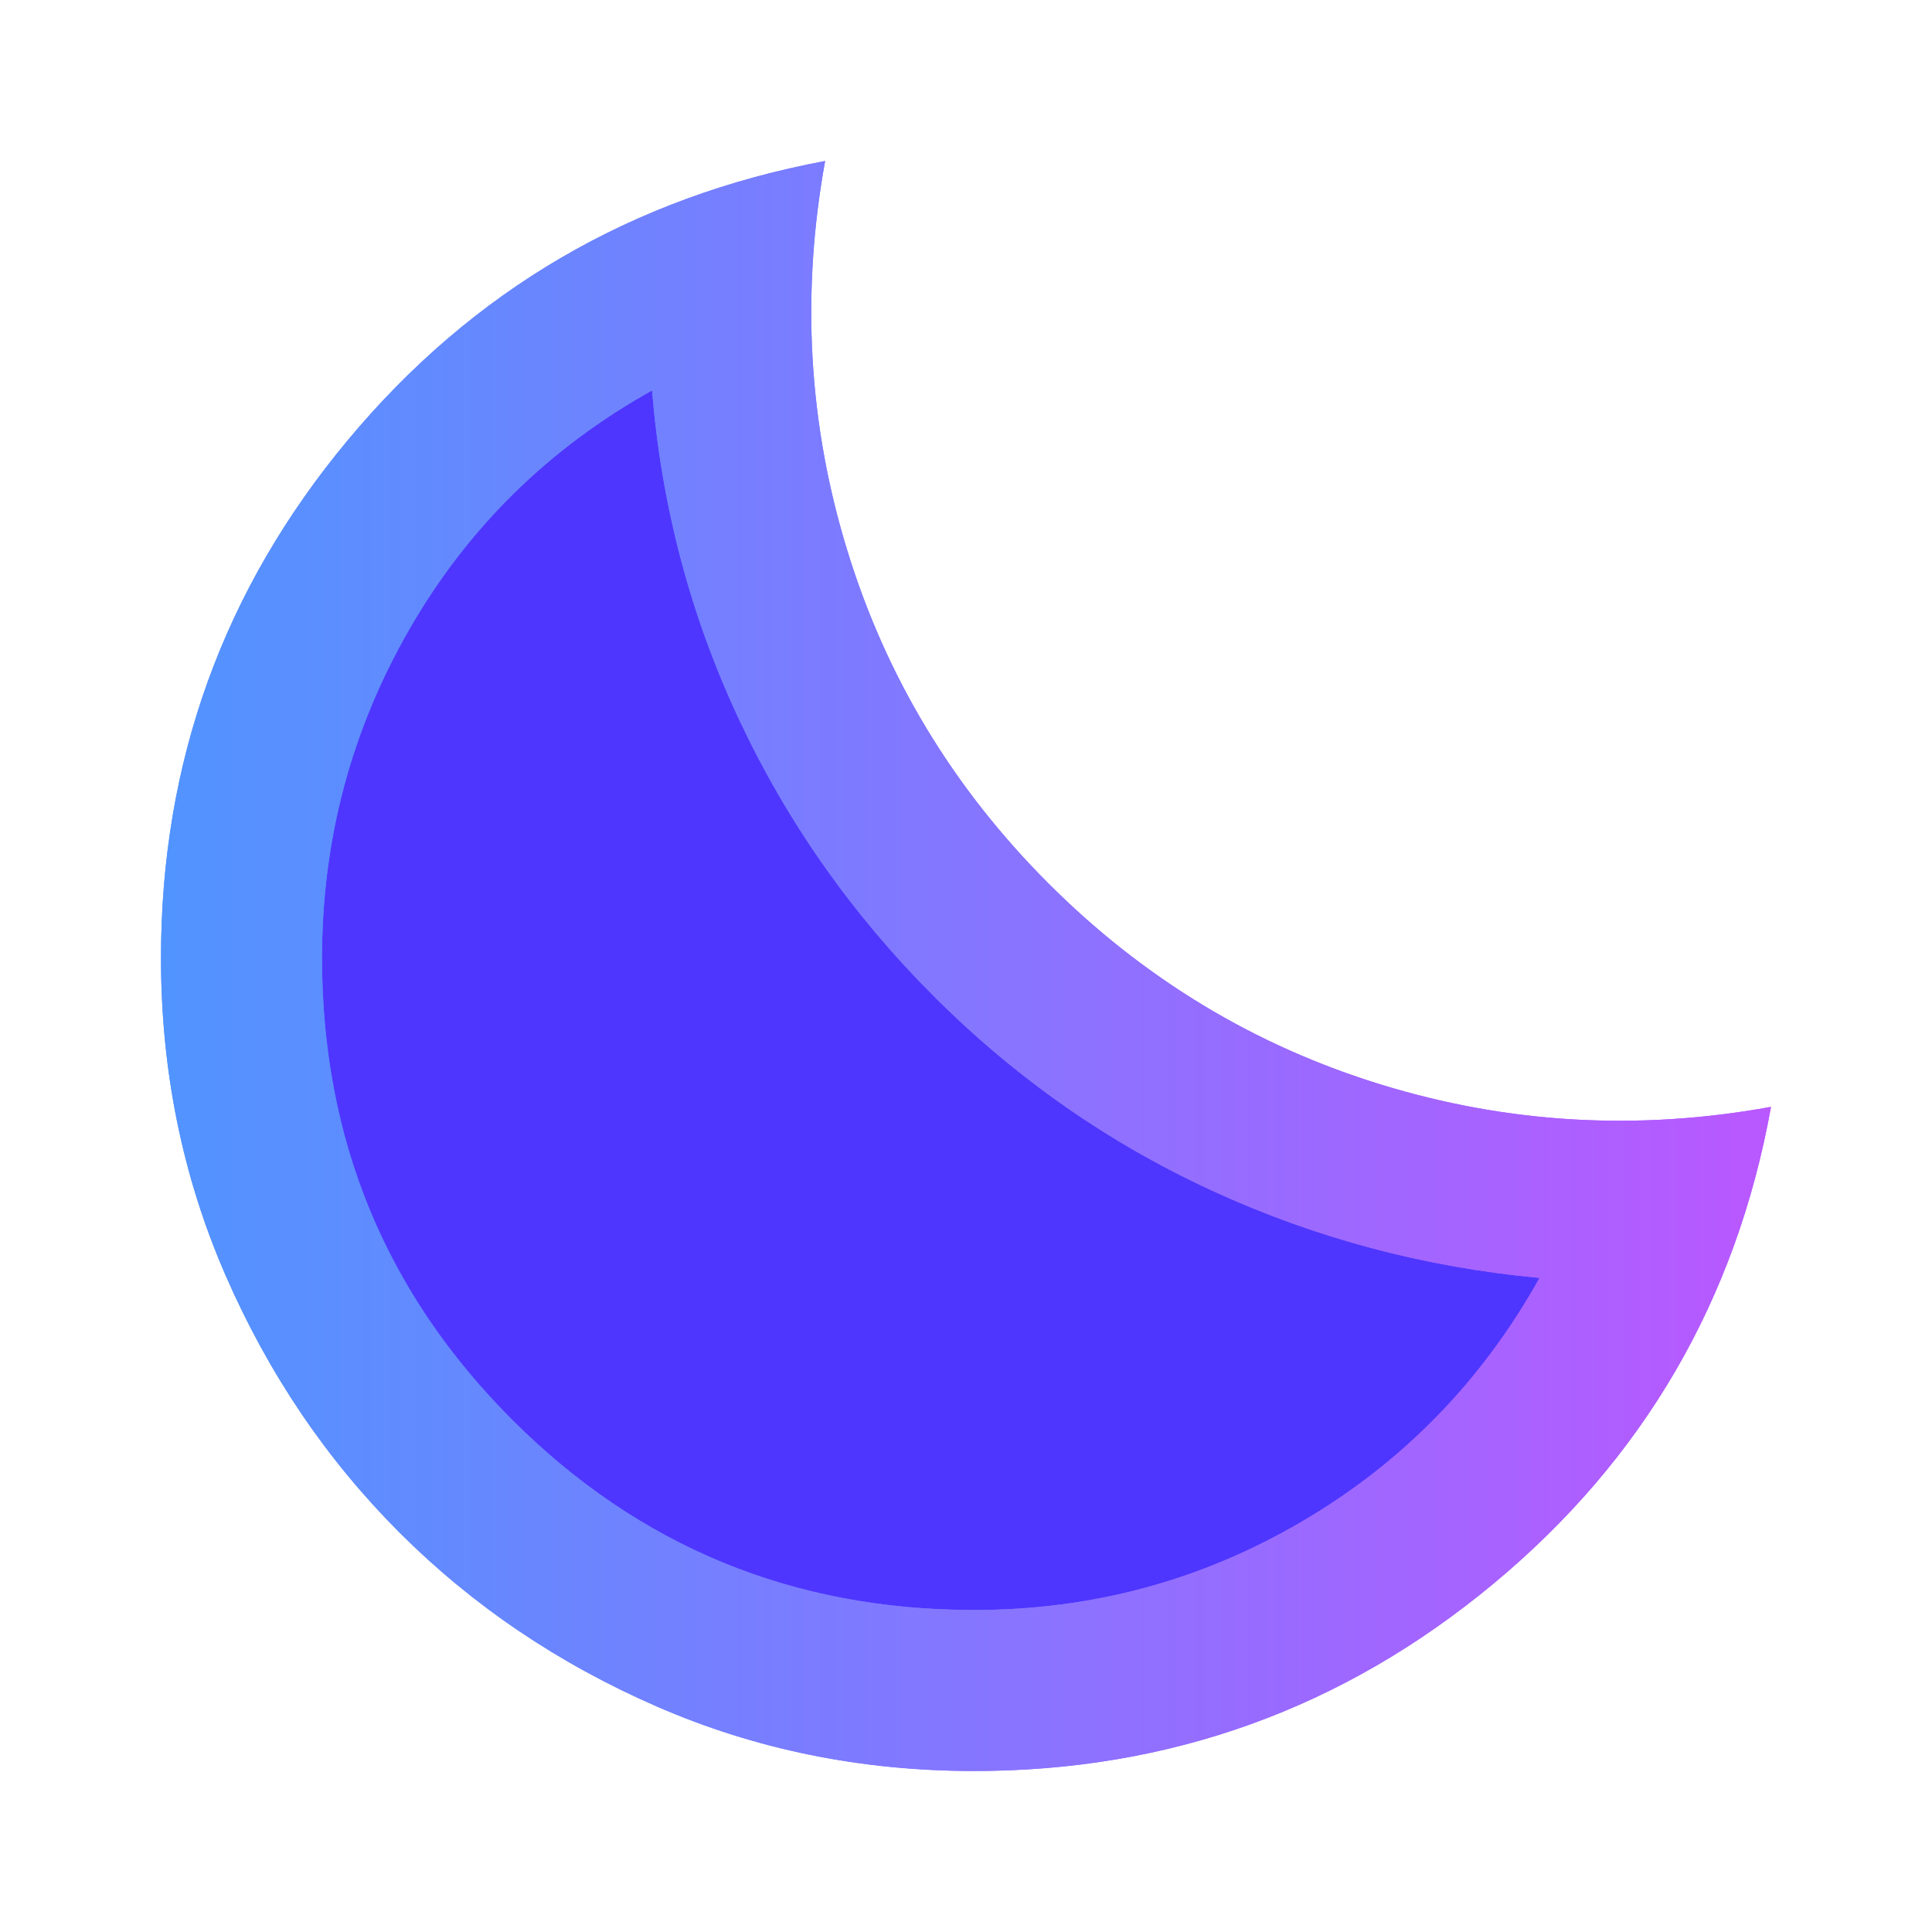 <?xml version="1.0" encoding="UTF-8" standalone="no"?>
<svg
   height="24px"
   viewBox="0 -960 960 960"
   width="24px"
   fill="#000000"
   version="1.1"
   id="svg1"
   sodipodi:docname="nightmoon_icon.svg"
   inkscape:export-filename="..\..\..\Coding\project-nightmoon.github.io\assets\nightmoon_icon.png"
   inkscape:export-xdpi="400"
   inkscape:export-ydpi="400"
   inkscape:version="1.3.2 (091e20e, 2023-11-25, custom)"
   xmlns:inkscape="http://www.inkscape.org/namespaces/inkscape"
   xmlns:sodipodi="http://sodipodi.sourceforge.net/DTD/sodipodi-0.dtd"
   xmlns:xlink="http://www.w3.org/1999/xlink"
   xmlns="http://www.w3.org/2000/svg"
   xmlns:svg="http://www.w3.org/2000/svg">
  <defs
     id="defs1">
    <linearGradient
       id="linearGradient6"
       inkscape:collect="always">
      <stop
         style="stop-color:#5194ff;stop-opacity:1;"
         offset="0"
         id="stop5" />
      <stop
         style="stop-color:#b958ff;stop-opacity:1;"
         offset="1"
         id="stop6" />
    </linearGradient>
    <linearGradient
       id="linearGradient2"
       inkscape:collect="always">
      <stop
         style="stop-color:#5194ff;stop-opacity:1;"
         offset="0"
         id="stop2" />
      <stop
         style="stop-color:#b958ff;stop-opacity:1;"
         offset="1"
         id="stop3" />
    </linearGradient>
    <linearGradient
       inkscape:collect="always"
       xlink:href="#linearGradient6"
       id="linearGradient3"
       x1="80"
       y1="-480"
       x2="880"
       y2="-480"
       gradientUnits="userSpaceOnUse" />
    <linearGradient
       inkscape:collect="always"
       xlink:href="#linearGradient2"
       id="linearGradient4"
       gradientUnits="userSpaceOnUse"
       x1="80"
       y1="-480"
       x2="880"
       y2="-480" />
    <filter
       inkscape:collect="always"
       style="color-interpolation-filters:sRGB"
       id="filter4"
       x="-0.089"
       y="-0.089"
       width="1.177"
       height="1.177">
      <feGaussianBlur
         inkscape:collect="always"
         stdDeviation="29.512"
         id="feGaussianBlur4" />
    </filter>
  </defs>
  <sodipodi:namedview
     id="namedview1"
     pagecolor="#ffffff"
     bordercolor="#000000"
     borderopacity="0.25"
     inkscape:showpageshadow="2"
     inkscape:pageopacity="0.0"
     inkscape:pagecheckerboard="0"
     inkscape:deskcolor="#d1d1d1"
     inkscape:zoom="34.708333"
     inkscape:cx="7.4765906"
     inkscape:cy="13.555822"
     inkscape:window-width="1920"
     inkscape:window-height="1009"
     inkscape:window-x="-8"
     inkscape:window-y="-8"
     inkscape:window-maximized="1"
     inkscape:current-layer="g11" />
  <g
     id="g11"
     inkscape:label="fill">
    <rect
       style="fill:#4e36ff;fill-opacity:1;stroke:none;stroke-width:40;stroke-opacity:1"
       id="rect11"
       width="180.911"
       height="101.253"
       x="607.925"
       y="-345.963" />
    <rect
       style="fill:#4e36ff;fill-opacity:1;stroke:none;stroke-width:40;stroke-opacity:1"
       id="rect10"
       width="187.382"
       height="240.853"
       x="524.852"
       y="-407.127" />
    <rect
       style="fill:#4e36ff;fill-opacity:1;stroke:none;stroke-width:40;stroke-opacity:1"
       id="rect9"
       width="127.126"
       height="330.855"
       x="427.014"
       y="-475.942" />
    <rect
       style="fill:#4e36ff;fill-opacity:1;stroke:none;stroke-width:40;stroke-opacity:1"
       id="rect8"
       width="237.955"
       height="409.086"
       x="148.314"
       y="-686.189" />
    <rect
       style="fill:#4e36ff;fill-opacity:1;stroke:none;stroke-width:40;stroke-opacity:1"
       id="rect7"
       width="156.463"
       height="413.976"
       x="312.927"
       y="-576.991" />
    <rect
       style="fill:#4e36ff;fill-opacity:1;stroke:none;stroke-width:40;stroke-opacity:1"
       id="rect4"
       width="156.463"
       height="589.997"
       x="226.546"
       y="-770.94" />
  </g>
  <g
     id="g7"
     inkscape:label="moon">
    <path
       d="m 484,-80 q -84,0 -157.5,-32 -73.5,-32 -128,-86.5 Q 144,-253 112,-326.5 80,-400 80,-484 80,-630 173,-741.5 266,-853 410,-880 q -18,99 11,193.5 29,94.5 100,165.5 71,71 165.5,100 94.5,29 193.5,11 -26,144 -138,237 -112,93 -258,93 z m 0,-80 q 88,0 163,-44 75,-44 118,-121 -86,-8 -163,-43.5 -77,-35.5 -138,-96.5 -61,-61 -97,-138 -36,-77 -43,-163 -77,43 -120.5,118.5 Q 160,-572 160,-484 q 0,135 94.5,229.5 Q 349,-160 484,-160 Z m -20,-305 z"
       id="path1-3"
       style="fill:url(#linearGradient4);fill-opacity:1;filter:url(#filter4)" />
    <path
       d="M484-80q-84 0-157.5-32t-128-86.5Q144-253 112-326.5T80-484q0-146 93-257.5T410-880q-18 99 11 193.5T521-521q71 71 165.5 100T880-410q-26 144-138 237T484-80Zm0-80q88 0 163-44t118-121q-86-8-163-43.5T464-465q-61-61-97-138t-43-163q-77 43-120.5 118.5T160-484q0 135 94.5 229.5T484-160Zm-20-305Z"
       id="path1"
       style="fill:url(#linearGradient3);fill-opacity:1" />
  </g>
</svg>
